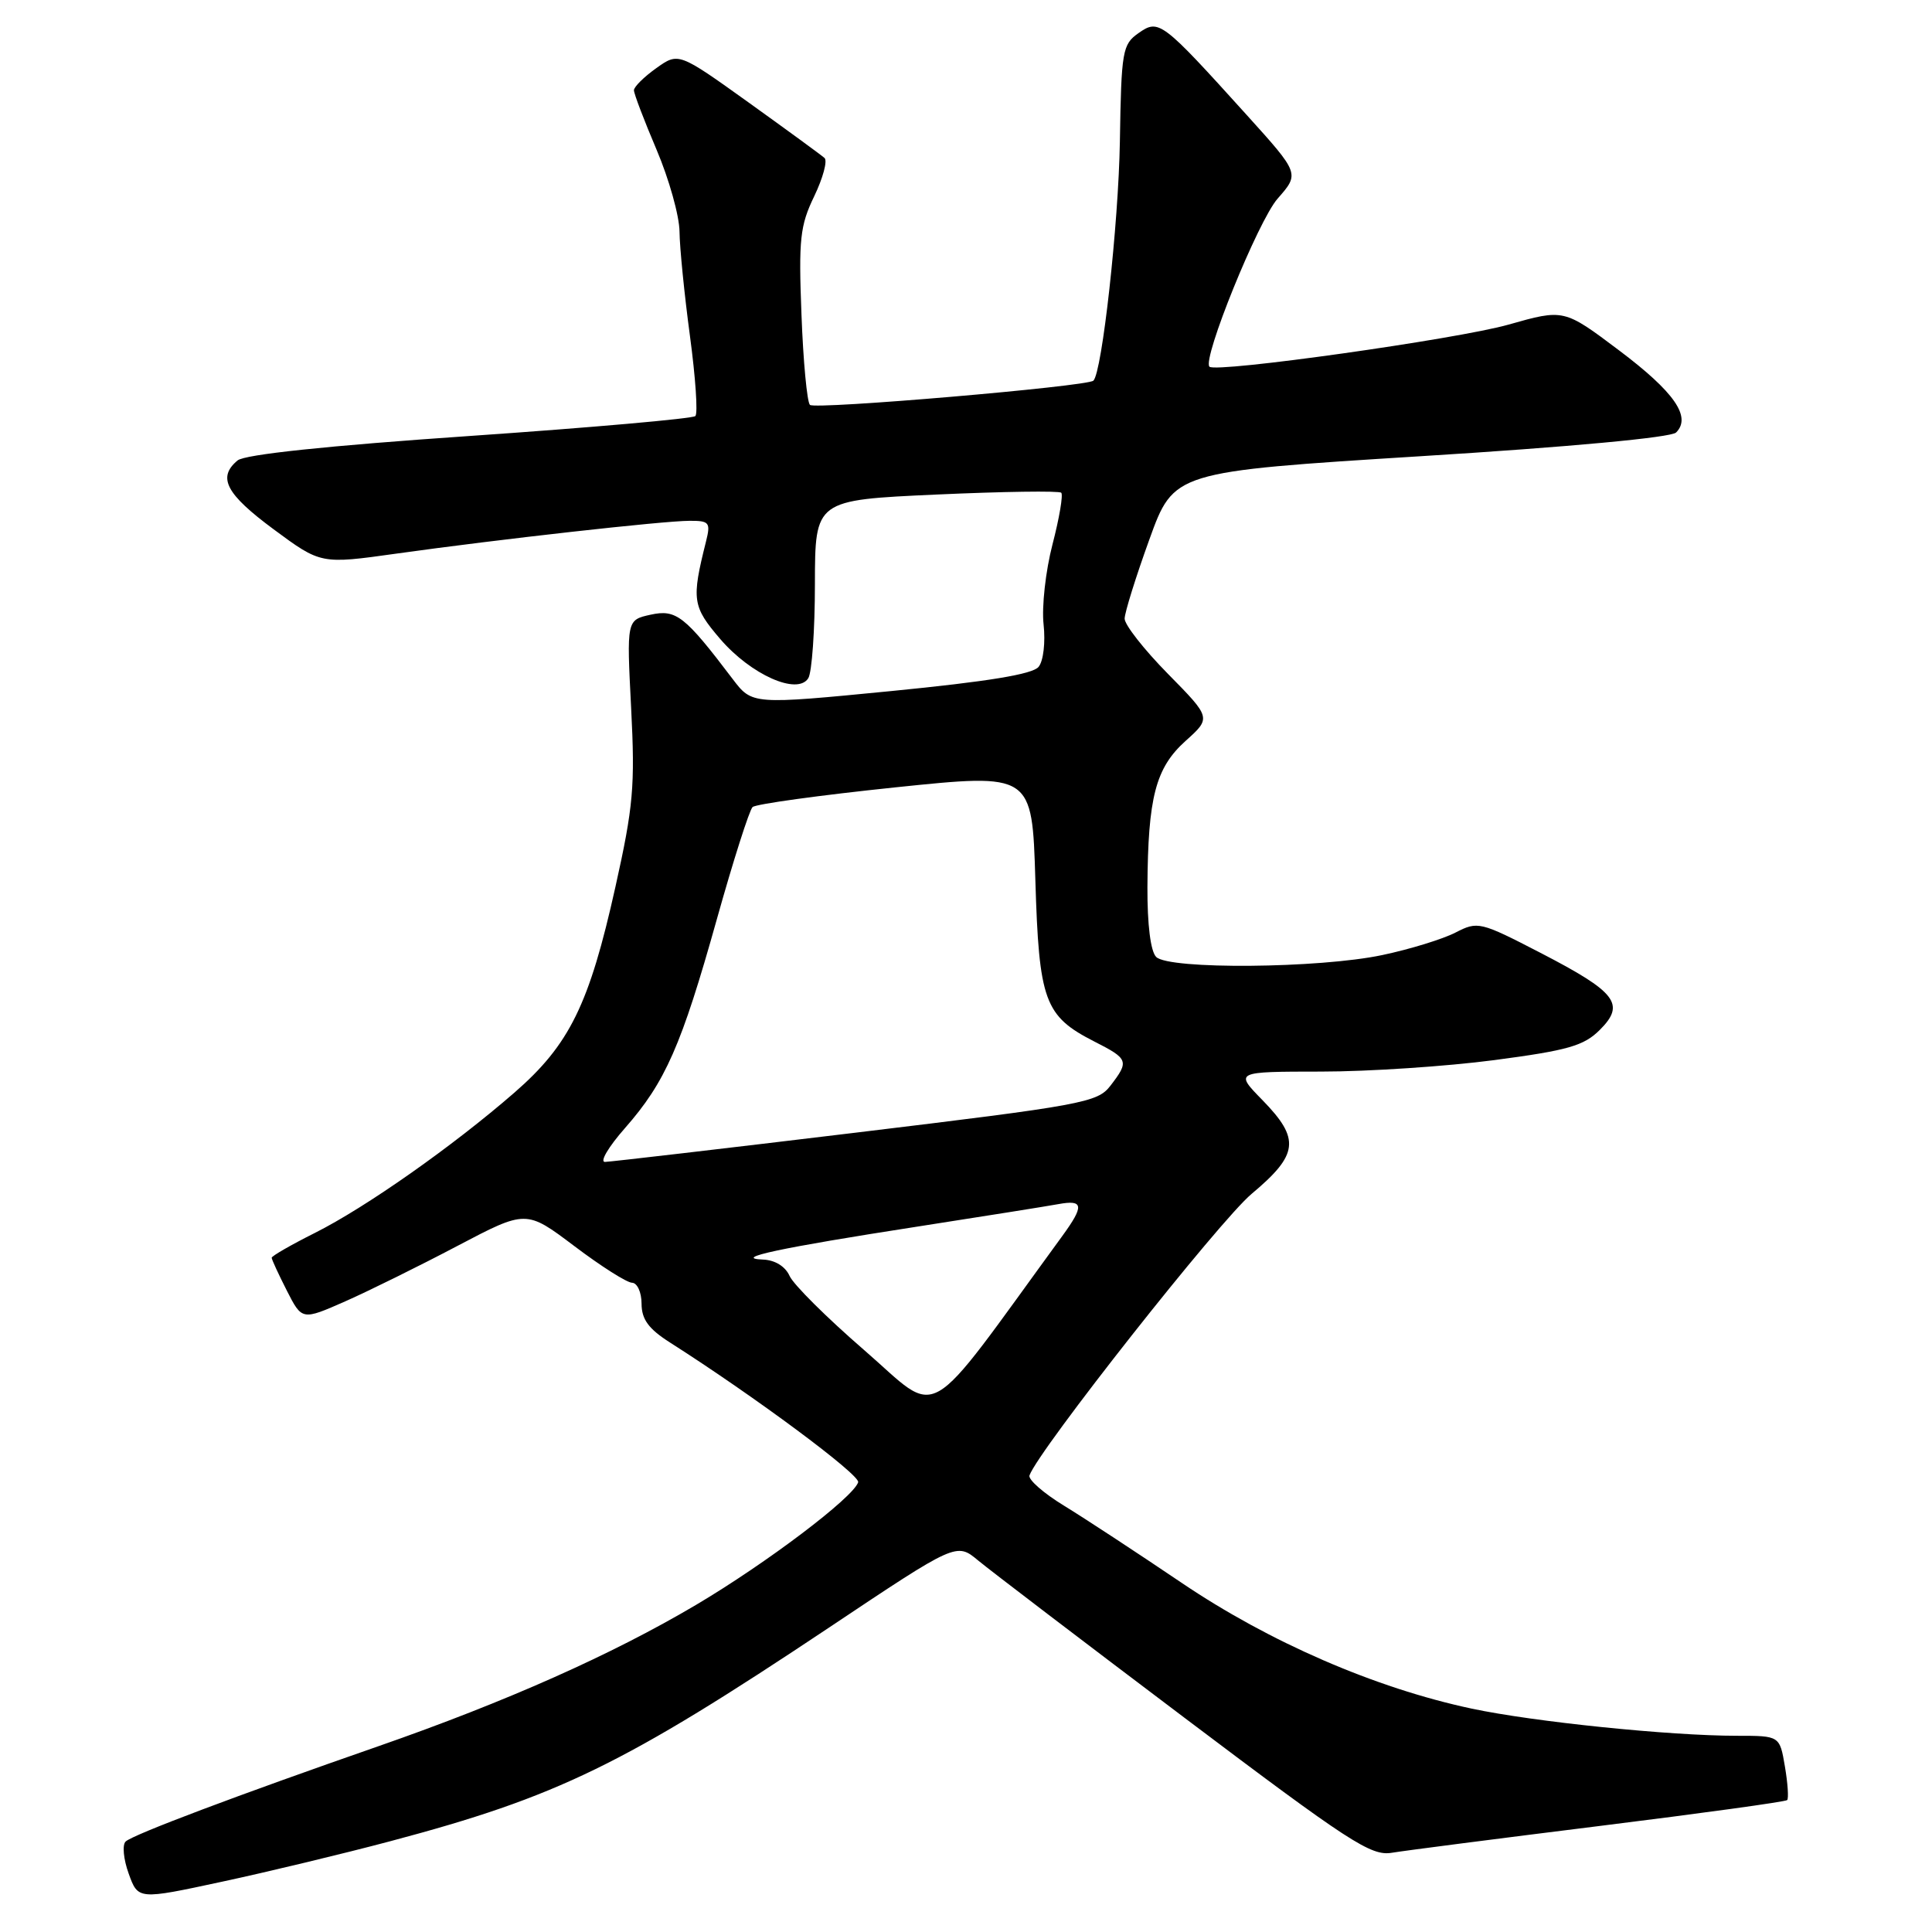 <?xml version="1.0" encoding="UTF-8" standalone="no"?>
<!DOCTYPE svg PUBLIC "-//W3C//DTD SVG 1.1//EN" "http://www.w3.org/Graphics/SVG/1.1/DTD/svg11.dtd" >
<svg xmlns="http://www.w3.org/2000/svg" xmlns:xlink="http://www.w3.org/1999/xlink" version="1.1" viewBox="0 0 256 256">
 <g >
 <path fill="currentColor"
d=" M 51.72 243.97 C 73.92 238.07 82.59 233.85 109.90 215.63 C 126.74 204.38 126.74 204.38 129.62 206.78 C 131.20 208.09 143.49 217.46 156.93 227.60 C 178.83 244.12 181.67 245.97 184.43 245.50 C 186.12 245.22 198.51 243.62 211.96 241.95 C 225.41 240.28 236.60 238.74 236.81 238.52 C 237.02 238.31 236.89 236.30 236.51 234.07 C 235.82 230.00 235.82 230.00 230.16 230.00 C 221.26 230.00 203.22 228.15 195.00 226.40 C 182.22 223.68 168.17 217.58 156.54 209.71 C 150.68 205.75 143.67 201.15 140.97 199.50 C 138.27 197.85 136.22 196.05 136.41 195.50 C 137.60 192.16 161.58 161.76 165.85 158.19 C 172.07 152.98 172.31 150.93 167.30 145.79 C 163.59 142.00 163.59 142.00 175.05 141.99 C 181.35 141.99 191.68 141.30 198.00 140.47 C 207.77 139.18 209.87 138.58 211.99 136.46 C 215.41 133.04 214.20 131.47 204.11 126.25 C 196.12 122.12 195.81 122.05 192.86 123.57 C 191.19 124.43 186.83 125.78 183.16 126.55 C 174.81 128.32 154.89 128.49 153.20 126.80 C 152.46 126.06 152.02 122.53 152.04 117.55 C 152.11 105.64 153.12 101.76 157.09 98.18 C 160.50 95.12 160.50 95.12 154.75 89.28 C 151.59 86.07 149.01 82.78 149.02 81.97 C 149.03 81.16 150.50 76.45 152.29 71.50 C 155.54 62.50 155.54 62.50 188.26 60.45 C 208.09 59.22 221.43 57.97 222.09 57.31 C 224.16 55.24 221.86 51.94 214.54 46.43 C 207.23 40.93 207.23 40.93 199.86 43.02 C 193.07 44.94 161.11 49.44 160.26 48.59 C 159.27 47.61 166.71 29.26 169.29 26.32 C 172.21 23.00 172.21 23.00 165.21 15.25 C 153.93 2.77 153.56 2.49 150.87 4.38 C 148.73 5.88 148.58 6.71 148.39 18.74 C 148.21 29.72 146.03 49.34 144.88 50.44 C 144.06 51.21 107.97 54.30 107.32 53.65 C 106.94 53.27 106.43 47.88 106.20 41.68 C 105.81 31.69 106.01 29.89 107.89 26.00 C 109.05 23.58 109.67 21.30 109.25 20.93 C 108.84 20.56 104.32 17.26 99.21 13.59 C 89.91 6.93 89.91 6.93 86.96 9.03 C 85.33 10.19 84.00 11.51 84.00 11.96 C 84.00 12.42 85.35 15.96 87.00 19.84 C 88.65 23.72 90.02 28.60 90.04 30.70 C 90.06 32.79 90.68 39.00 91.42 44.50 C 92.16 50.00 92.49 54.78 92.14 55.13 C 91.79 55.47 78.33 56.66 62.23 57.77 C 43.29 59.07 32.44 60.22 31.48 61.01 C 28.78 63.26 29.93 65.45 36.25 70.13 C 42.51 74.76 42.51 74.76 52.50 73.36 C 66.05 71.46 87.85 69.02 91.37 69.01 C 94.00 69.00 94.18 69.23 93.55 71.75 C 91.61 79.49 91.74 80.36 95.44 84.68 C 99.51 89.41 105.66 92.15 107.10 89.87 C 107.58 89.12 107.98 83.50 107.98 77.38 C 108.00 66.26 108.00 66.26 124.07 65.53 C 132.90 65.13 140.35 65.02 140.62 65.29 C 140.89 65.56 140.37 68.64 139.46 72.14 C 138.55 75.64 138.02 80.40 138.28 82.73 C 138.54 85.10 138.26 87.58 137.62 88.36 C 136.84 89.34 130.90 90.31 118.08 91.57 C 99.66 93.37 99.66 93.37 97.08 89.97 C 90.73 81.59 89.60 80.71 86.21 81.45 C 83.03 82.15 83.03 82.15 83.63 93.83 C 84.16 104.18 83.92 106.86 81.55 117.50 C 78.08 133.11 75.47 138.42 68.16 144.78 C 60.01 151.87 48.48 159.98 41.72 163.37 C 38.57 164.95 36.00 166.43 36.00 166.66 C 36.00 166.89 36.91 168.85 38.01 171.02 C 40.02 174.96 40.02 174.96 45.76 172.43 C 48.92 171.03 55.60 167.73 60.61 165.09 C 69.72 160.30 69.72 160.30 76.11 165.12 C 79.63 167.78 83.06 169.96 83.75 169.97 C 84.44 169.99 85.01 171.24 85.01 172.75 C 85.02 174.83 85.94 176.08 88.76 177.88 C 99.93 184.99 114.02 195.45 113.71 196.41 C 113.05 198.44 101.56 207.13 92.22 212.66 C 81.06 219.26 67.08 225.48 50.09 231.40 C 31.52 237.86 17.61 243.10 16.65 244.01 C 16.18 244.44 16.36 246.36 17.05 248.26 C 18.30 251.73 18.30 251.73 29.40 249.34 C 35.51 248.03 45.55 245.61 51.72 243.97 Z  M 114.48 178.87 C 109.56 174.61 105.12 170.20 104.62 169.06 C 104.05 167.80 102.69 166.96 101.10 166.90 C 96.90 166.73 103.36 165.35 121.50 162.54 C 130.30 161.17 138.74 159.83 140.25 159.55 C 143.59 158.94 143.68 159.77 140.75 163.79 C 122.06 189.41 124.82 187.83 114.48 178.87 Z  M 82.82 149.47 C 88.17 143.38 90.29 138.56 94.98 121.82 C 97.16 114.03 99.30 107.33 99.72 106.94 C 100.15 106.54 108.66 105.37 118.63 104.33 C 136.76 102.45 136.76 102.45 137.19 116.60 C 137.67 132.66 138.39 134.63 145.01 138.01 C 149.54 140.31 149.64 140.61 147.14 143.86 C 145.42 146.10 143.54 146.44 113.41 150.08 C 95.86 152.20 80.90 153.94 80.17 153.96 C 79.43 153.98 80.63 151.96 82.82 149.47 Z "/>
</g>
</svg>
